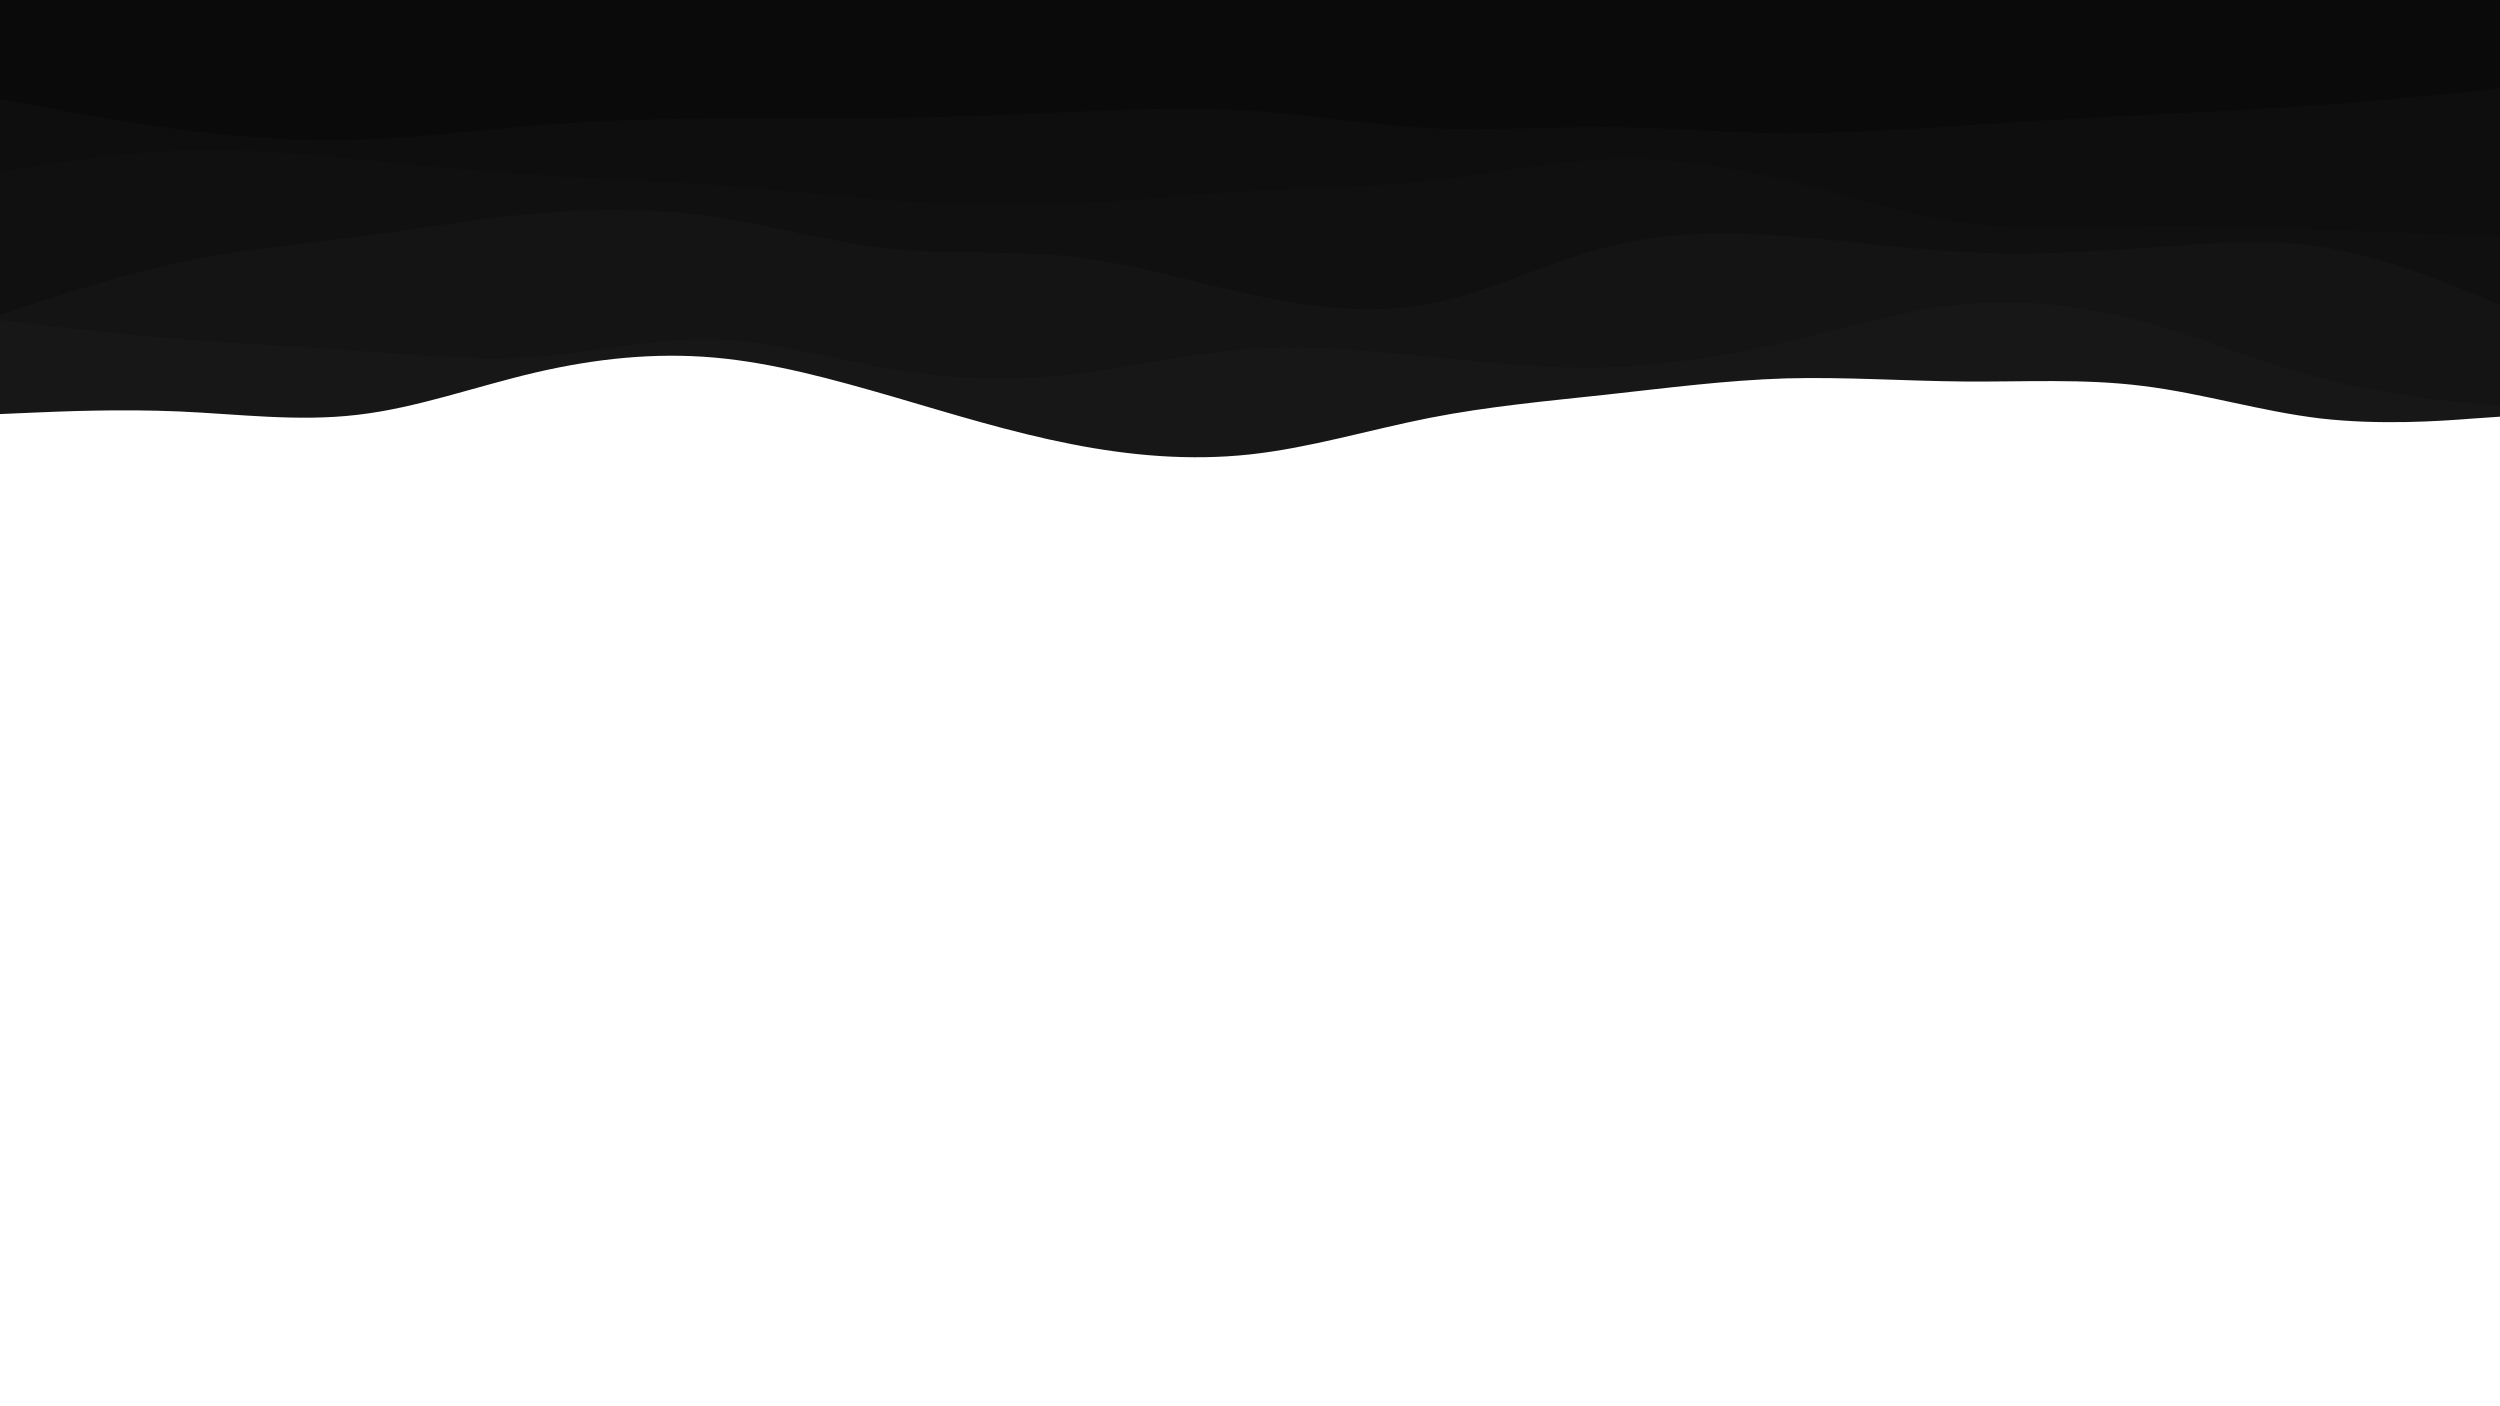 <svg id="visual" viewBox="0 0 960 540" width="960" height="540" xmlns="http://www.w3.org/2000/svg" xmlns:xlink="http://www.w3.org/1999/xlink" version="1.1"><path d="M0 159L11.5 158.5C23 158 46 157 68.8 158C91.7 159 114.3 162 137.2 159.3C160 156.7 183 148.3 205.8 143C228.7 137.7 251.3 135.3 274.2 137.3C297 139.3 320 145.7 342.8 152.3C365.7 159 388.3 166 411.2 170.5C434 175 457 177 480 174.5C503 172 526 165 548.8 160.5C571.7 156 594.3 154 617.2 151.5C640 149 663 146 685.8 145.3C708.7 144.7 731.3 146.3 754.2 146.5C777 146.7 800 145.3 822.8 148.2C845.7 151 868.3 158 891.2 160.7C914 163.3 937 161.7 948.5 160.8L960 160L960 0L948.5 0C937 0 914 0 891.2 0C868.3 0 845.7 0 822.8 0C800 0 777 0 754.2 0C731.3 0 708.7 0 685.8 0C663 0 640 0 617.2 0C594.3 0 571.7 0 548.8 0C526 0 503 0 480 0C457 0 434 0 411.2 0C388.3 0 365.7 0 342.8 0C320 0 297 0 274.2 0C251.3 0 228.7 0 205.8 0C183 0 160 0 137.2 0C114.3 0 91.7 0 68.8 0C46 0 23 0 11.5 0L0 0Z" fill="#171717"></path><path d="M0 123L11.5 124.3C23 125.7 46 128.3 68.8 130.2C91.7 132 114.3 133 137.2 134.7C160 136.3 183 138.7 205.8 137C228.7 135.3 251.3 129.7 274.2 130.3C297 131 320 138 342.8 141.8C365.7 145.7 388.3 146.3 411.2 143.8C434 141.3 457 135.7 480 134C503 132.3 526 134.7 548.8 137C571.7 139.3 594.3 141.7 617.2 141C640 140.3 663 136.7 685.8 131.3C708.7 126 731.3 119 754.2 116.8C777 114.7 800 117.3 822.8 123.5C845.7 129.7 868.3 139.3 891.2 145.3C914 151.3 937 153.7 948.5 154.8L960 156L960 0L948.5 0C937 0 914 0 891.2 0C868.3 0 845.7 0 822.8 0C800 0 777 0 754.2 0C731.3 0 708.7 0 685.8 0C663 0 640 0 617.2 0C594.3 0 571.7 0 548.8 0C526 0 503 0 480 0C457 0 434 0 411.2 0C388.3 0 365.7 0 342.8 0C320 0 297 0 274.2 0C251.3 0 228.7 0 205.8 0C183 0 160 0 137.2 0C114.3 0 91.7 0 68.8 0C46 0 23 0 11.5 0L0 0Z" fill="#141414"></path><path d="M0 121L11.5 117.2C23 113.3 46 105.7 68.8 100.8C91.7 96 114.3 94 137.2 91C160 88 183 84 205.8 82C228.7 80 251.3 80 274.2 83.3C297 86.7 320 93.3 342.8 95.7C365.7 98 388.3 96 411.2 98.5C434 101 457 108 480 113C503 118 526 121 548.8 116.7C571.7 112.3 594.3 100.7 617.2 94.8C640 89 663 89 685.8 90.7C708.7 92.3 731.3 95.7 754.2 96.8C777 98 800 97 822.8 95.3C845.7 93.7 868.3 91.3 891.2 94.8C914 98.3 937 107.7 948.5 112.3L960 117L960 0L948.5 0C937 0 914 0 891.2 0C868.3 0 845.7 0 822.8 0C800 0 777 0 754.2 0C731.3 0 708.7 0 685.8 0C663 0 640 0 617.2 0C594.3 0 571.7 0 548.8 0C526 0 503 0 480 0C457 0 434 0 411.2 0C388.3 0 365.7 0 342.8 0C320 0 297 0 274.2 0C251.3 0 228.7 0 205.8 0C183 0 160 0 137.2 0C114.3 0 91.7 0 68.8 0C46 0 23 0 11.5 0L0 0Z" fill="#101010"></path><path d="M0 66L11.5 64.2C23 62.3 46 58.7 68.8 57.8C91.7 57 114.3 59 137.2 61.2C160 63.3 183 65.7 205.8 67.2C228.7 68.7 251.3 69.3 274.2 71C297 72.7 320 75.3 342.8 77C365.7 78.7 388.3 79.3 411.2 78.3C434 77.3 457 74.7 480 73.3C503 72 526 72 548.8 69.5C571.7 67 594.3 62 617.2 61.2C640 60.3 663 63.7 685.8 69.2C708.7 74.7 731.3 82.3 754.2 85.5C777 88.7 800 87.3 822.8 87C845.7 86.7 868.3 87.3 891.2 88.2C914 89 937 90 948.5 90.5L960 91L960 0L948.5 0C937 0 914 0 891.2 0C868.3 0 845.7 0 822.8 0C800 0 777 0 754.2 0C731.3 0 708.7 0 685.8 0C663 0 640 0 617.2 0C594.3 0 571.7 0 548.8 0C526 0 503 0 480 0C457 0 434 0 411.2 0C388.3 0 365.7 0 342.8 0C320 0 297 0 274.2 0C251.3 0 228.7 0 205.8 0C183 0 160 0 137.2 0C114.3 0 91.7 0 68.8 0C46 0 23 0 11.5 0L0 0Z" fill="#0E0E0E"></path><path d="M0 38L11.5 40.2C23 42.3 46 46.7 68.8 49.7C91.7 52.7 114.3 54.3 137.2 53.7C160 53 183 50 205.8 48.2C228.7 46.3 251.3 45.7 274.2 45.5C297 45.3 320 45.7 342.8 45.3C365.7 45 388.3 44 411.2 43C434 42 457 41 480 42.5C503 44 526 48 548.8 49.2C571.7 50.3 594.3 48.7 617.2 48.8C640 49 663 51 685.8 51.2C708.7 51.3 731.3 49.7 754.2 48.2C777 46.7 800 45.3 822.8 44.2C845.7 43 868.3 42 891.2 40.3C914 38.7 937 36.3 948.5 35.2L960 34L960 0L948.5 0C937 0 914 0 891.2 0C868.3 0 845.7 0 822.8 0C800 0 777 0 754.2 0C731.3 0 708.7 0 685.8 0C663 0 640 0 617.2 0C594.3 0 571.7 0 548.8 0C526 0 503 0 480 0C457 0 434 0 411.2 0C388.3 0 365.7 0 342.8 0C320 0 297 0 274.2 0C251.3 0 228.7 0 205.8 0C183 0 160 0 137.2 0C114.3 0 91.7 0 68.8 0C46 0 23 0 11.5 0L0 0Z" fill="#0A0A0A"></path></svg>
